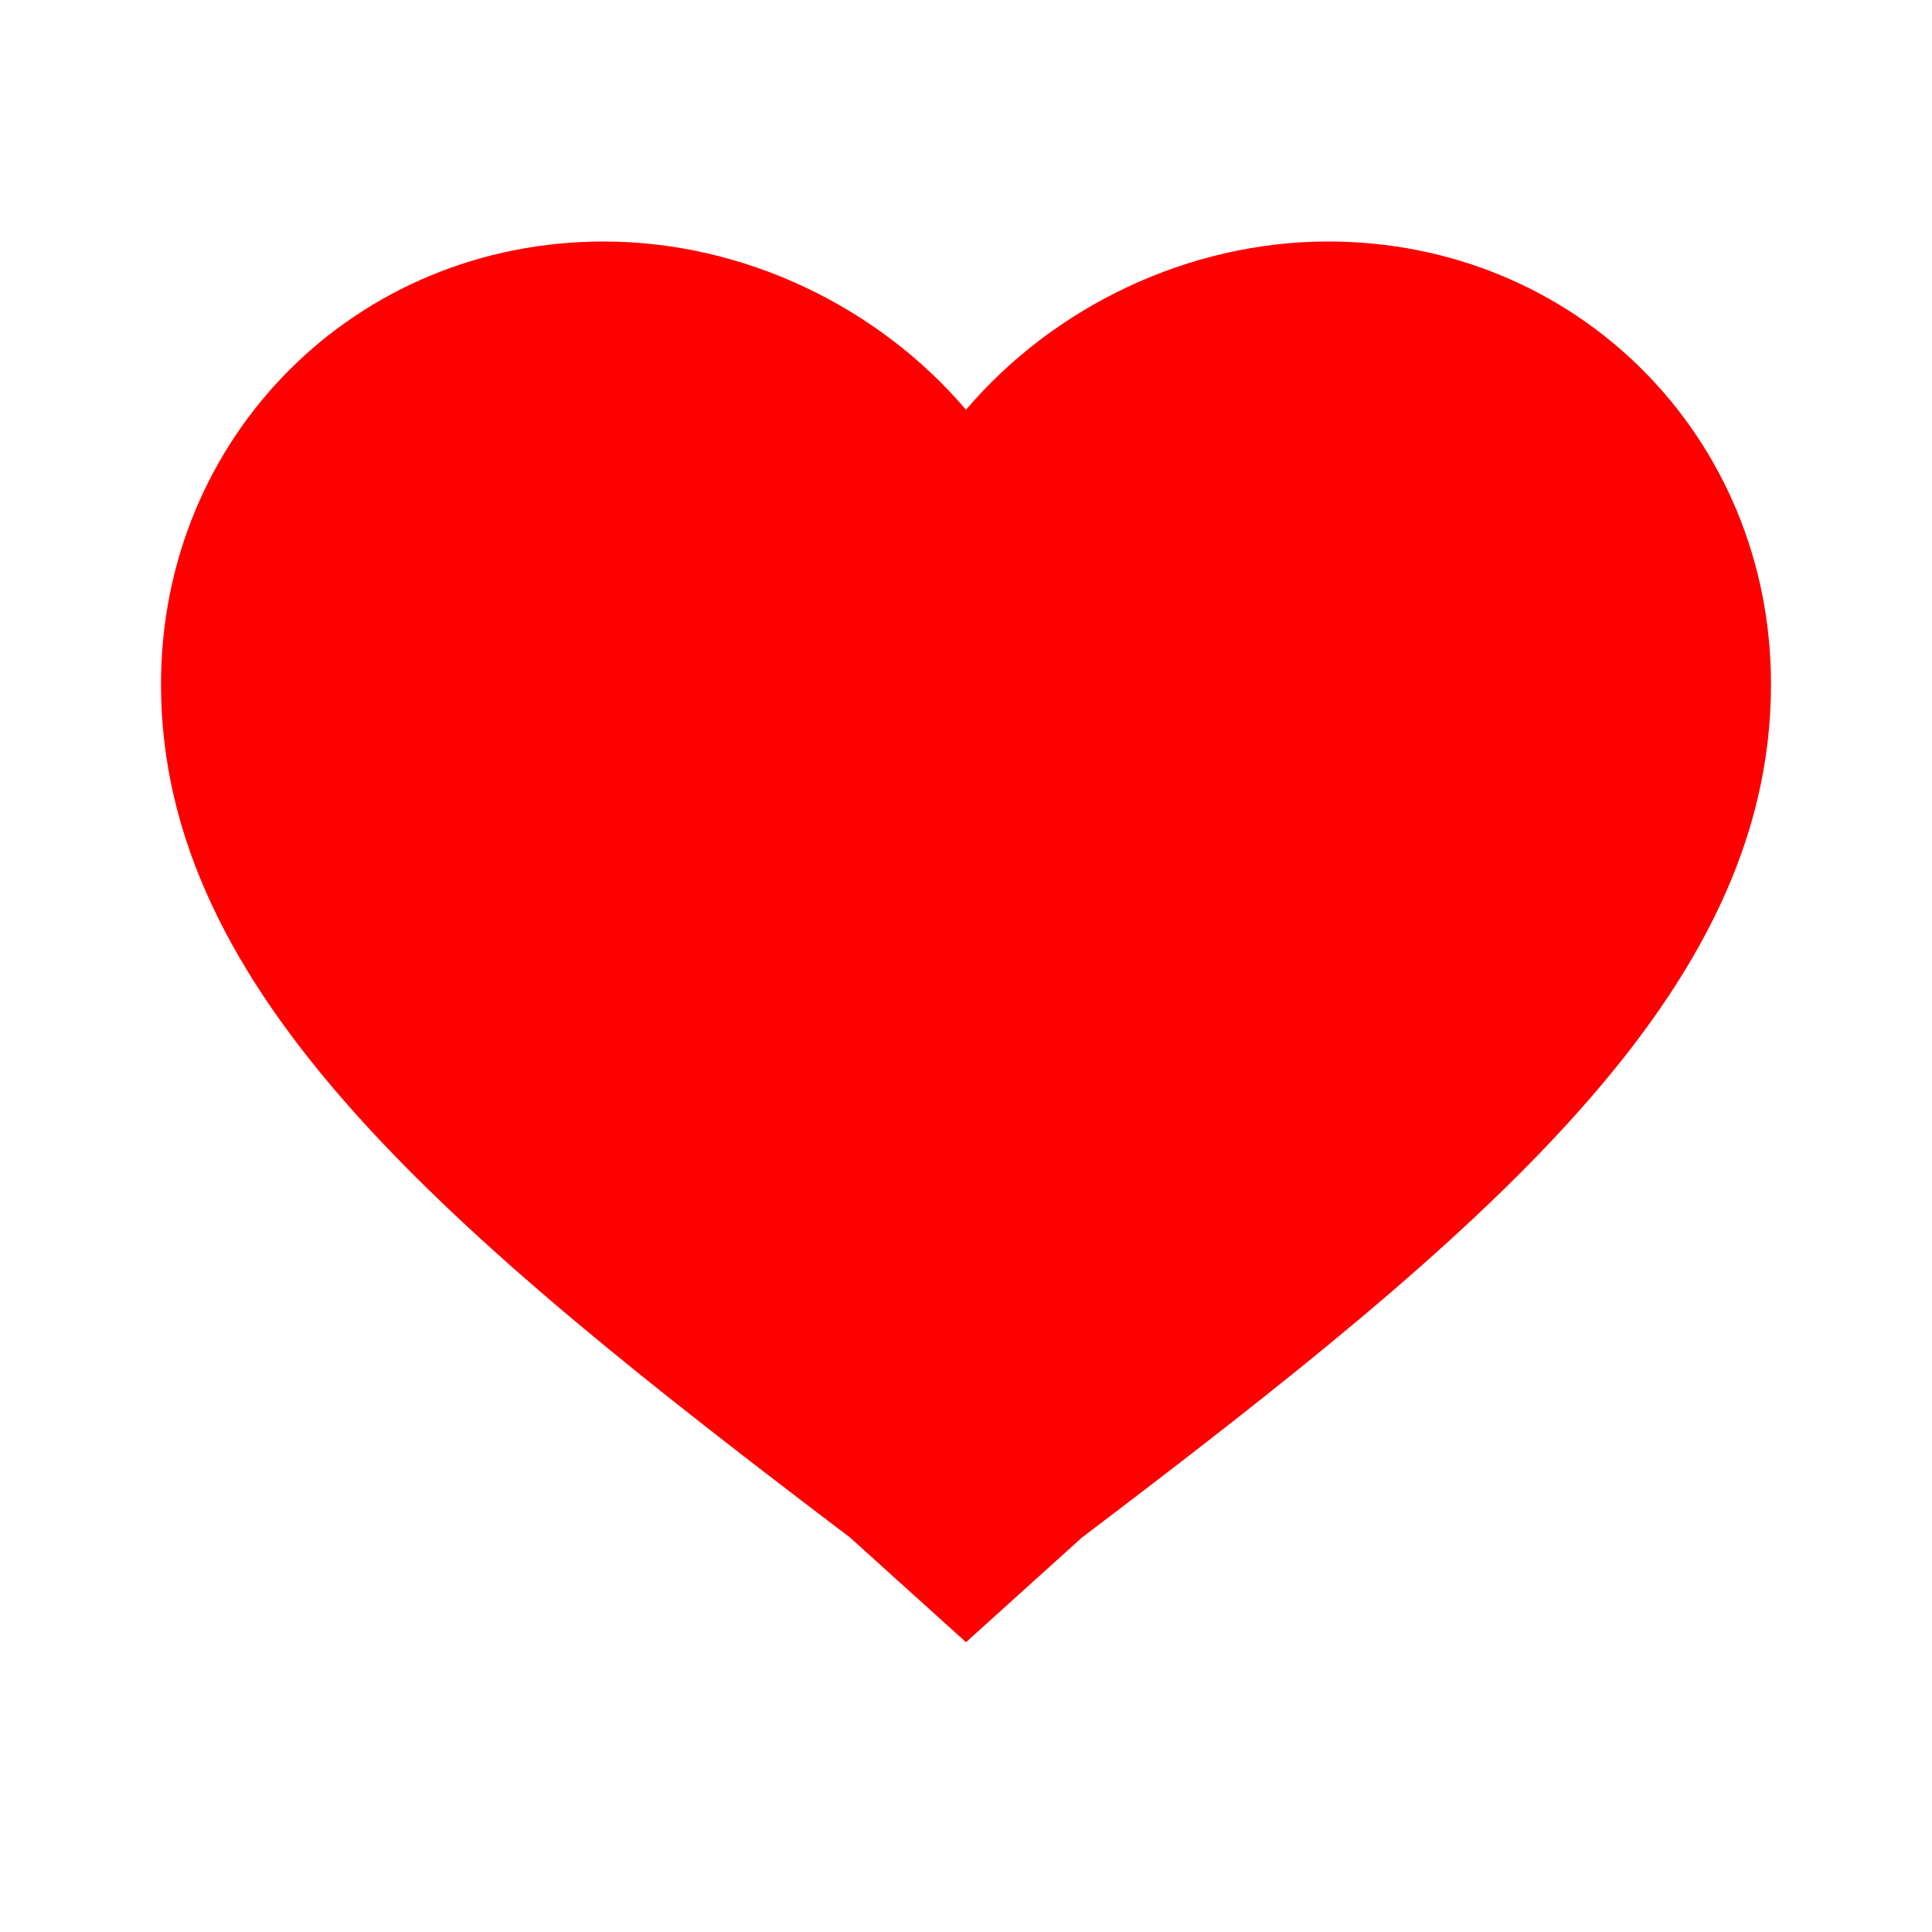<svg  xmlns="http://www.w3.org/2000/svg" viewBox="0 0 24 24" fill="#FF0000" width="24px" height="24px">
    <path d="M0 0h24v24H0z" fill="none"/>
    <path d="M12 20.4l-1.44-1.3C5.56 15.31 2 12.35 2 8.5 2 5.42 4.42 3 7.5 3c1.74 0 3.41.81 4.5 2.09C13.09 3.81 14.76 3 16.5 3 19.58 3 22 5.42 22 8.5c0 3.85-3.56 6.81-8.56 10.6L12 20.4z"/>
</svg>